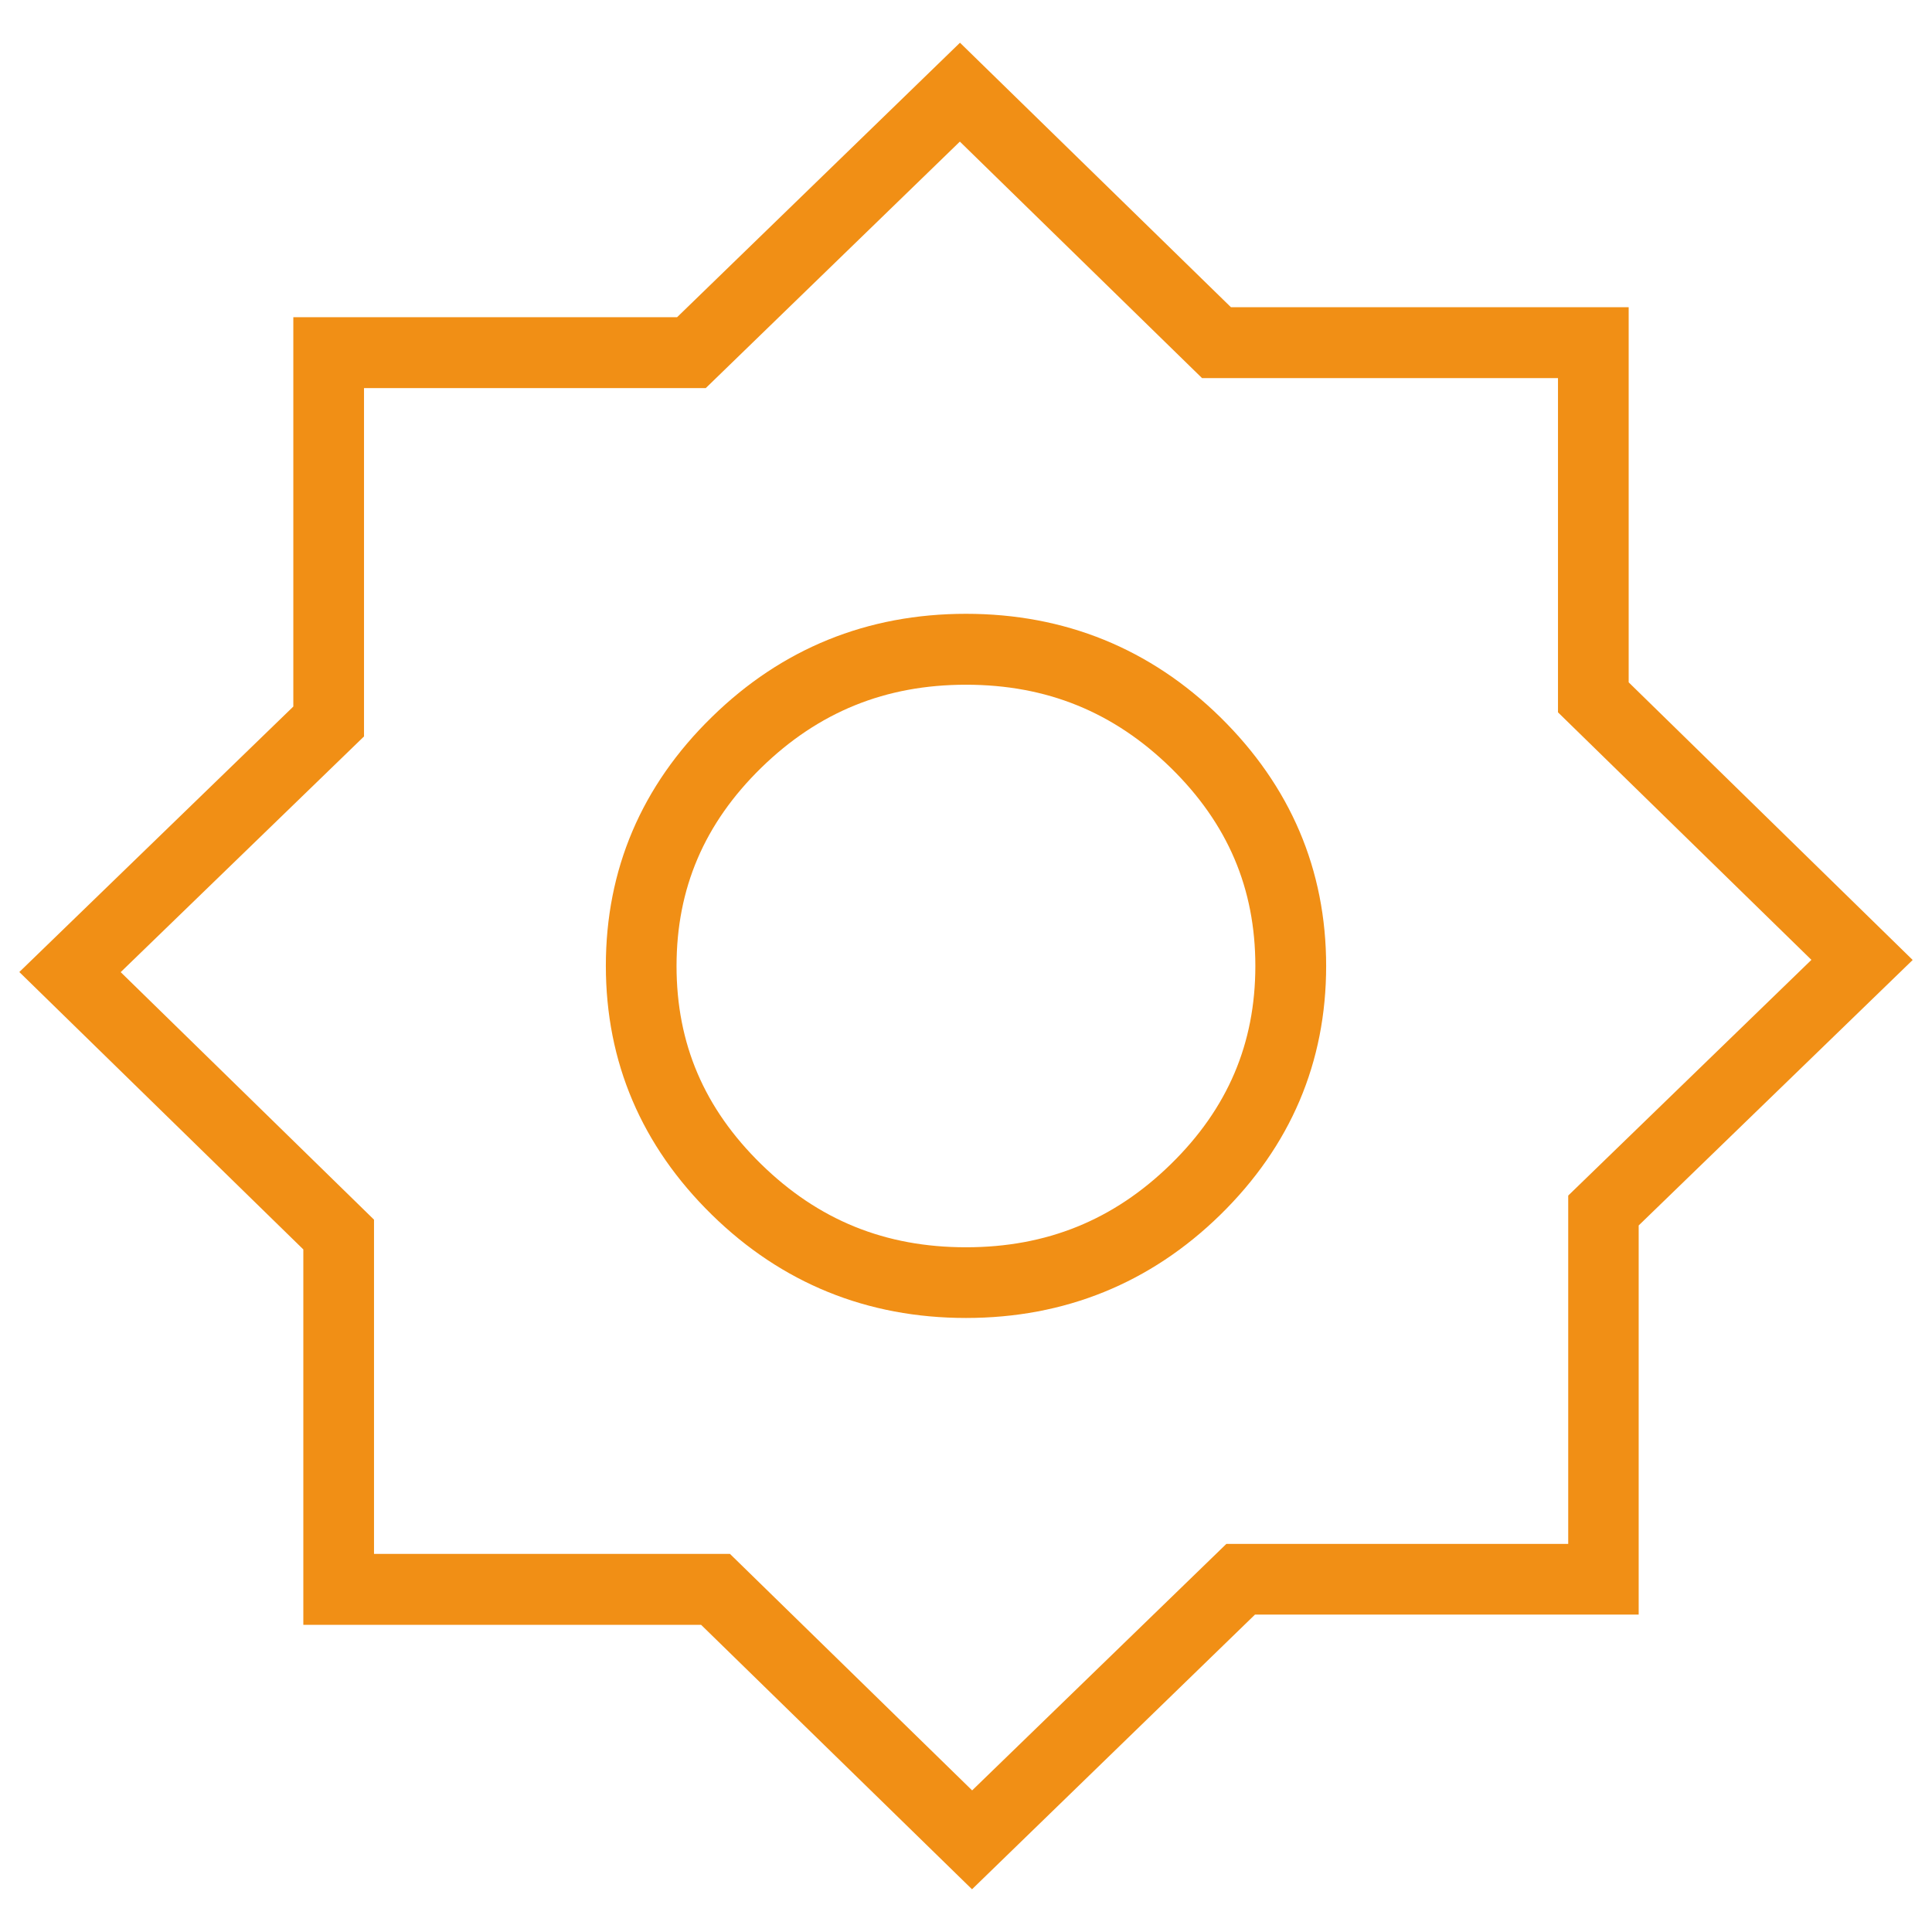 <svg width="17" height="17" viewBox="0 0 17 17" fill="none" xmlns="http://www.w3.org/2000/svg">
<g clip-path="url(#clip0_42_1112)">
<path d="M8.553 16.624L6.169 14.297H2.669V10.994L0.17 8.553L2.581 6.217V2.791H5.958L8.447 0.376L10.831 2.703H14.331V6.004L16.83 8.447L14.419 10.783V14.207H11.043L8.553 16.624ZM3.291 13.673H6.423L8.554 15.754L10.791 13.585H13.799V10.52L15.939 8.446L13.709 6.268V3.327H10.577L8.446 1.246L6.21 3.415H3.203V6.48L1.062 8.554L3.291 10.732V13.673Z" fill="#F18F15"/>
<path d="M8.5 11.597C7.631 11.597 6.878 11.291 6.263 10.688C5.646 10.083 5.331 9.347 5.331 8.498C5.331 7.652 5.644 6.914 6.263 6.31C6.878 5.707 7.631 5.401 8.5 5.401C9.369 5.401 10.122 5.707 10.737 6.31C11.354 6.916 11.669 7.652 11.669 8.5C11.669 9.348 11.356 10.084 10.737 10.69C10.122 11.291 9.369 11.597 8.5 11.597ZM8.5 6.025C7.791 6.025 7.201 6.265 6.698 6.756C6.198 7.245 5.953 7.817 5.953 8.5C5.953 9.183 6.196 9.753 6.698 10.244C7.201 10.736 7.789 10.975 8.5 10.975C9.209 10.975 9.799 10.736 10.302 10.244C10.802 9.755 11.046 9.183 11.046 8.5C11.046 7.817 10.803 7.247 10.302 6.756C9.799 6.265 9.21 6.025 8.5 6.025Z" fill="#F18F15"/>
</g>
<defs>
<clipPath id="clip0_42_1112">
<rect width="17" height="17" fill="white"/>
</clipPath>
</defs>
</svg>
